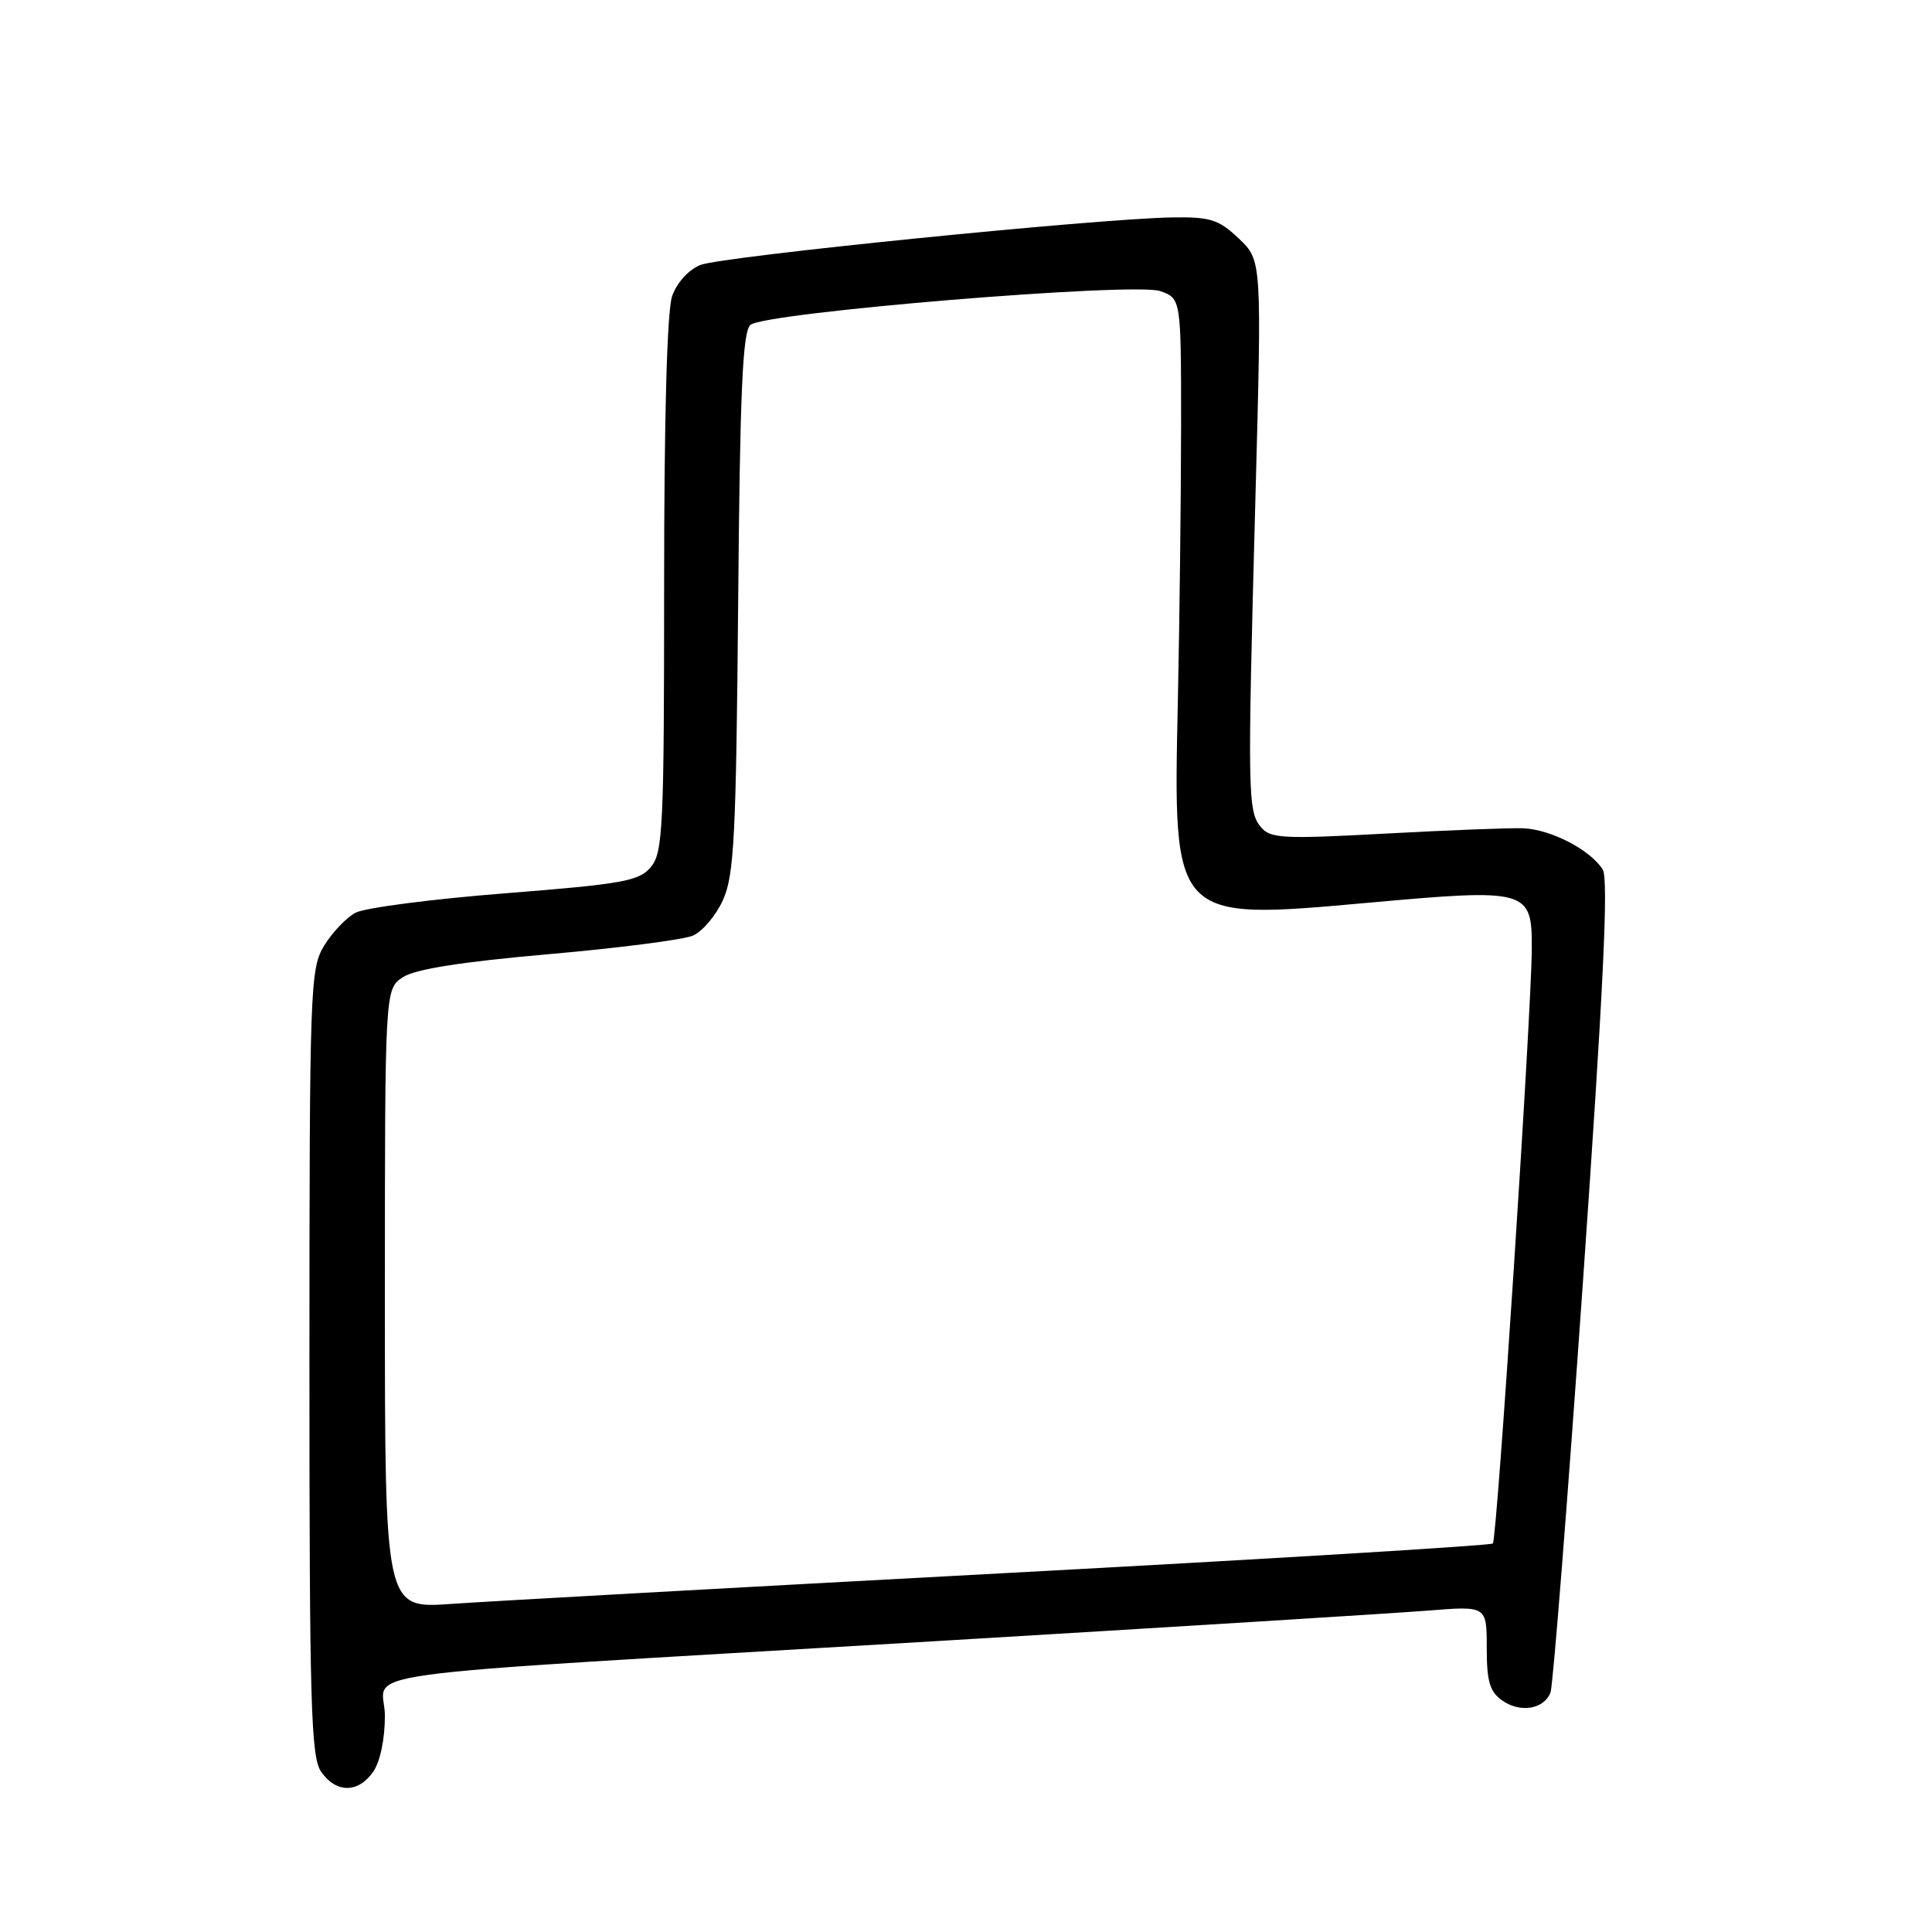 <?xml version="1.0" encoding="UTF-8" standalone="no"?>
<!DOCTYPE svg PUBLIC "-//W3C//DTD SVG 1.1//EN" "http://www.w3.org/Graphics/SVG/1.1/DTD/svg11.dtd" >
<svg xmlns="http://www.w3.org/2000/svg" xmlns:xlink="http://www.w3.org/1999/xlink" version="1.1" viewBox="0 0 256 256">
 <g >
 <path fill="currentColor"
d=" M 49.44 234.78 C 50.37 233.46 51.00 230.44 51.00 227.36 C 51.00 221.15 42.50 222.31 123.50 217.49 C 155.40 215.59 184.99 213.75 189.25 213.41 C 197.00 212.79 197.00 212.79 197.00 218.34 C 197.00 222.81 197.40 224.17 199.06 225.33 C 201.46 227.01 204.60 226.48 205.45 224.26 C 205.78 223.42 207.71 198.92 209.75 169.83 C 212.46 131.09 213.16 116.48 212.37 115.22 C 210.72 112.59 205.46 109.88 201.79 109.75 C 199.98 109.69 191.74 110.01 183.49 110.46 C 169.97 111.19 168.33 111.11 167.06 109.58 C 165.33 107.49 165.29 105.21 166.35 66.00 C 167.20 34.50 167.20 34.50 164.15 31.61 C 161.47 29.07 160.39 28.73 155.30 28.81 C 145.21 28.98 95.62 33.98 92.81 35.11 C 91.24 35.74 89.69 37.45 89.06 39.24 C 88.39 41.18 88.00 55.19 88.00 77.54 C 88.00 109.63 87.84 112.97 86.25 114.88 C 84.69 116.75 82.60 117.13 66.91 118.37 C 57.24 119.13 48.33 120.29 47.11 120.94 C 45.89 121.59 44.02 123.56 42.95 125.31 C 41.09 128.36 41.01 130.77 41.00 180.53 C 41.00 226.00 41.20 232.83 42.56 234.78 C 44.55 237.62 47.45 237.62 49.44 234.78 Z  M 51.00 172.10 C 51.00 131.05 51.00 131.05 53.39 129.48 C 55.01 128.42 61.13 127.45 72.64 126.44 C 81.91 125.63 90.54 124.52 91.80 123.98 C 93.07 123.44 94.87 121.31 95.80 119.25 C 97.28 115.99 97.54 110.81 97.81 79.82 C 98.05 51.72 98.40 43.92 99.44 43.05 C 101.43 41.39 150.30 37.37 153.73 38.57 C 156.50 39.55 156.50 39.55 156.50 56.53 C 156.49 65.86 156.30 82.28 156.07 93.00 C 155.44 122.09 155.32 121.96 181.30 119.62 C 202.46 117.71 203.01 117.86 202.97 125.73 C 202.92 134.39 198.37 203.97 197.81 204.52 C 197.55 204.79 168.34 206.56 132.91 208.46 C 97.49 210.36 64.56 212.19 59.75 212.53 C 51.00 213.15 51.00 213.15 51.00 172.10 Z "/>
</g>
</svg>